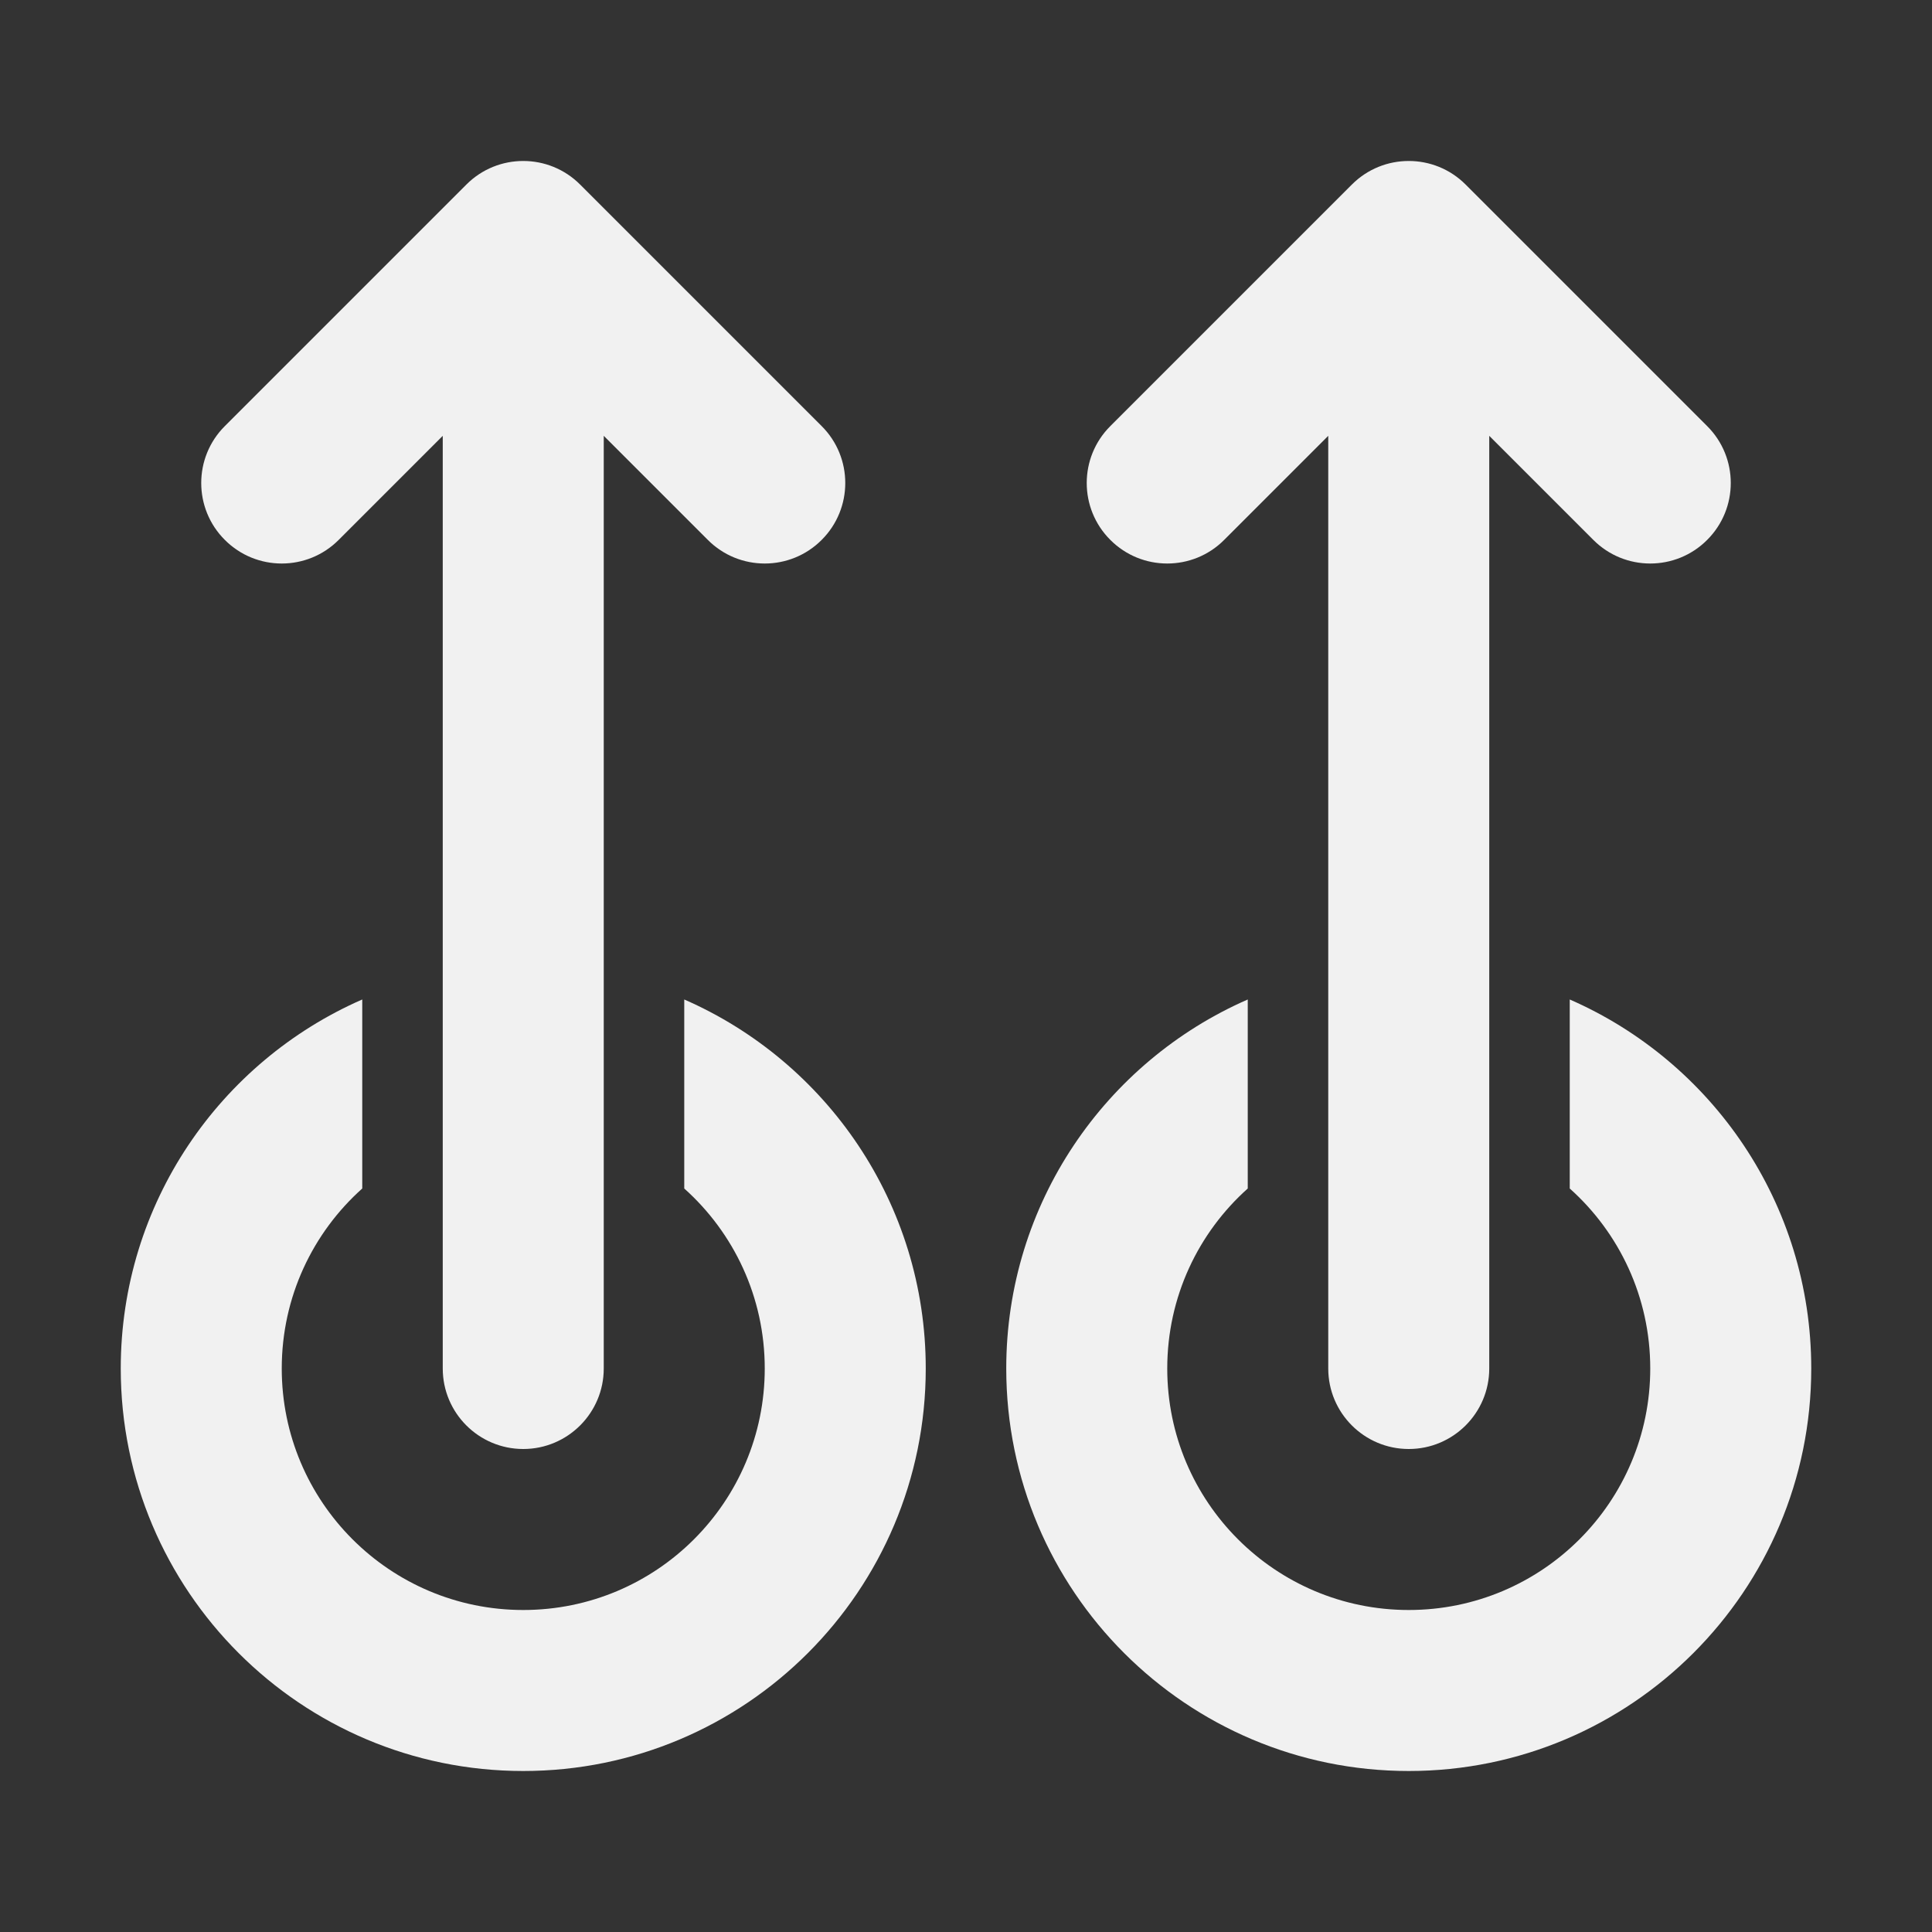 <svg width="24" height="24" viewBox="0 0 24 24" fill="none" xmlns="http://www.w3.org/2000/svg">
<rect x="0" y="0" width="24" height="24" fill="#333333" stroke="none"/>
<path d="M18.207 2.293C17.817 1.902 17.183 1.902 16.793 2.293L13.793 5.293C13.402 5.683 13.402 6.317 13.793 6.707C14.183 7.098 14.817 7.098 15.207 6.707L16.5 5.414V17C16.5 17.552 16.948 18 17.5 18C18.052 18 18.5 17.552 18.5 17V5.414L19.793 6.707C20.183 7.098 20.817 7.098 21.207 6.707C21.598 6.317 21.598 5.683 21.207 5.293L18.207 2.293ZM12.5 17C12.5 14.95 13.734 13.188 15.5 12.416V14.764C14.886 15.313 14.5 16.111 14.5 17C14.5 18.657 15.843 20 17.5 20C19.157 20 20.5 18.657 20.5 17C20.5 16.111 20.114 15.313 19.5 14.764V12.416C21.266 13.188 22.5 14.95 22.5 17C22.5 19.761 20.261 22 17.5 22C14.739 22 12.5 19.761 12.5 17ZM4.5 12.416C2.734 13.188 1.5 14.95 1.5 17C1.5 19.761 3.739 22 6.5 22C9.261 22 11.5 19.761 11.5 17C11.5 14.95 10.266 13.188 8.5 12.416V14.764C9.114 15.313 9.5 16.111 9.5 17C9.5 18.657 8.157 20 6.5 20C4.843 20 3.5 18.657 3.5 17C3.5 16.111 3.886 15.313 4.5 14.764V12.416ZM7.207 2.293C6.817 1.902 6.183 1.902 5.793 2.293L2.793 5.293C2.402 5.683 2.402 6.317 2.793 6.707C3.183 7.098 3.817 7.098 4.207 6.707L5.5 5.414V17C5.5 17.552 5.948 18 6.5 18C7.052 18 7.5 17.552 7.5 17V5.414L8.793 6.707C9.183 7.098 9.817 7.098 10.207 6.707C10.598 6.317 10.598 5.683 10.207 5.293L7.207 2.293Z" fill="#F1F1F1"/>
</svg>
